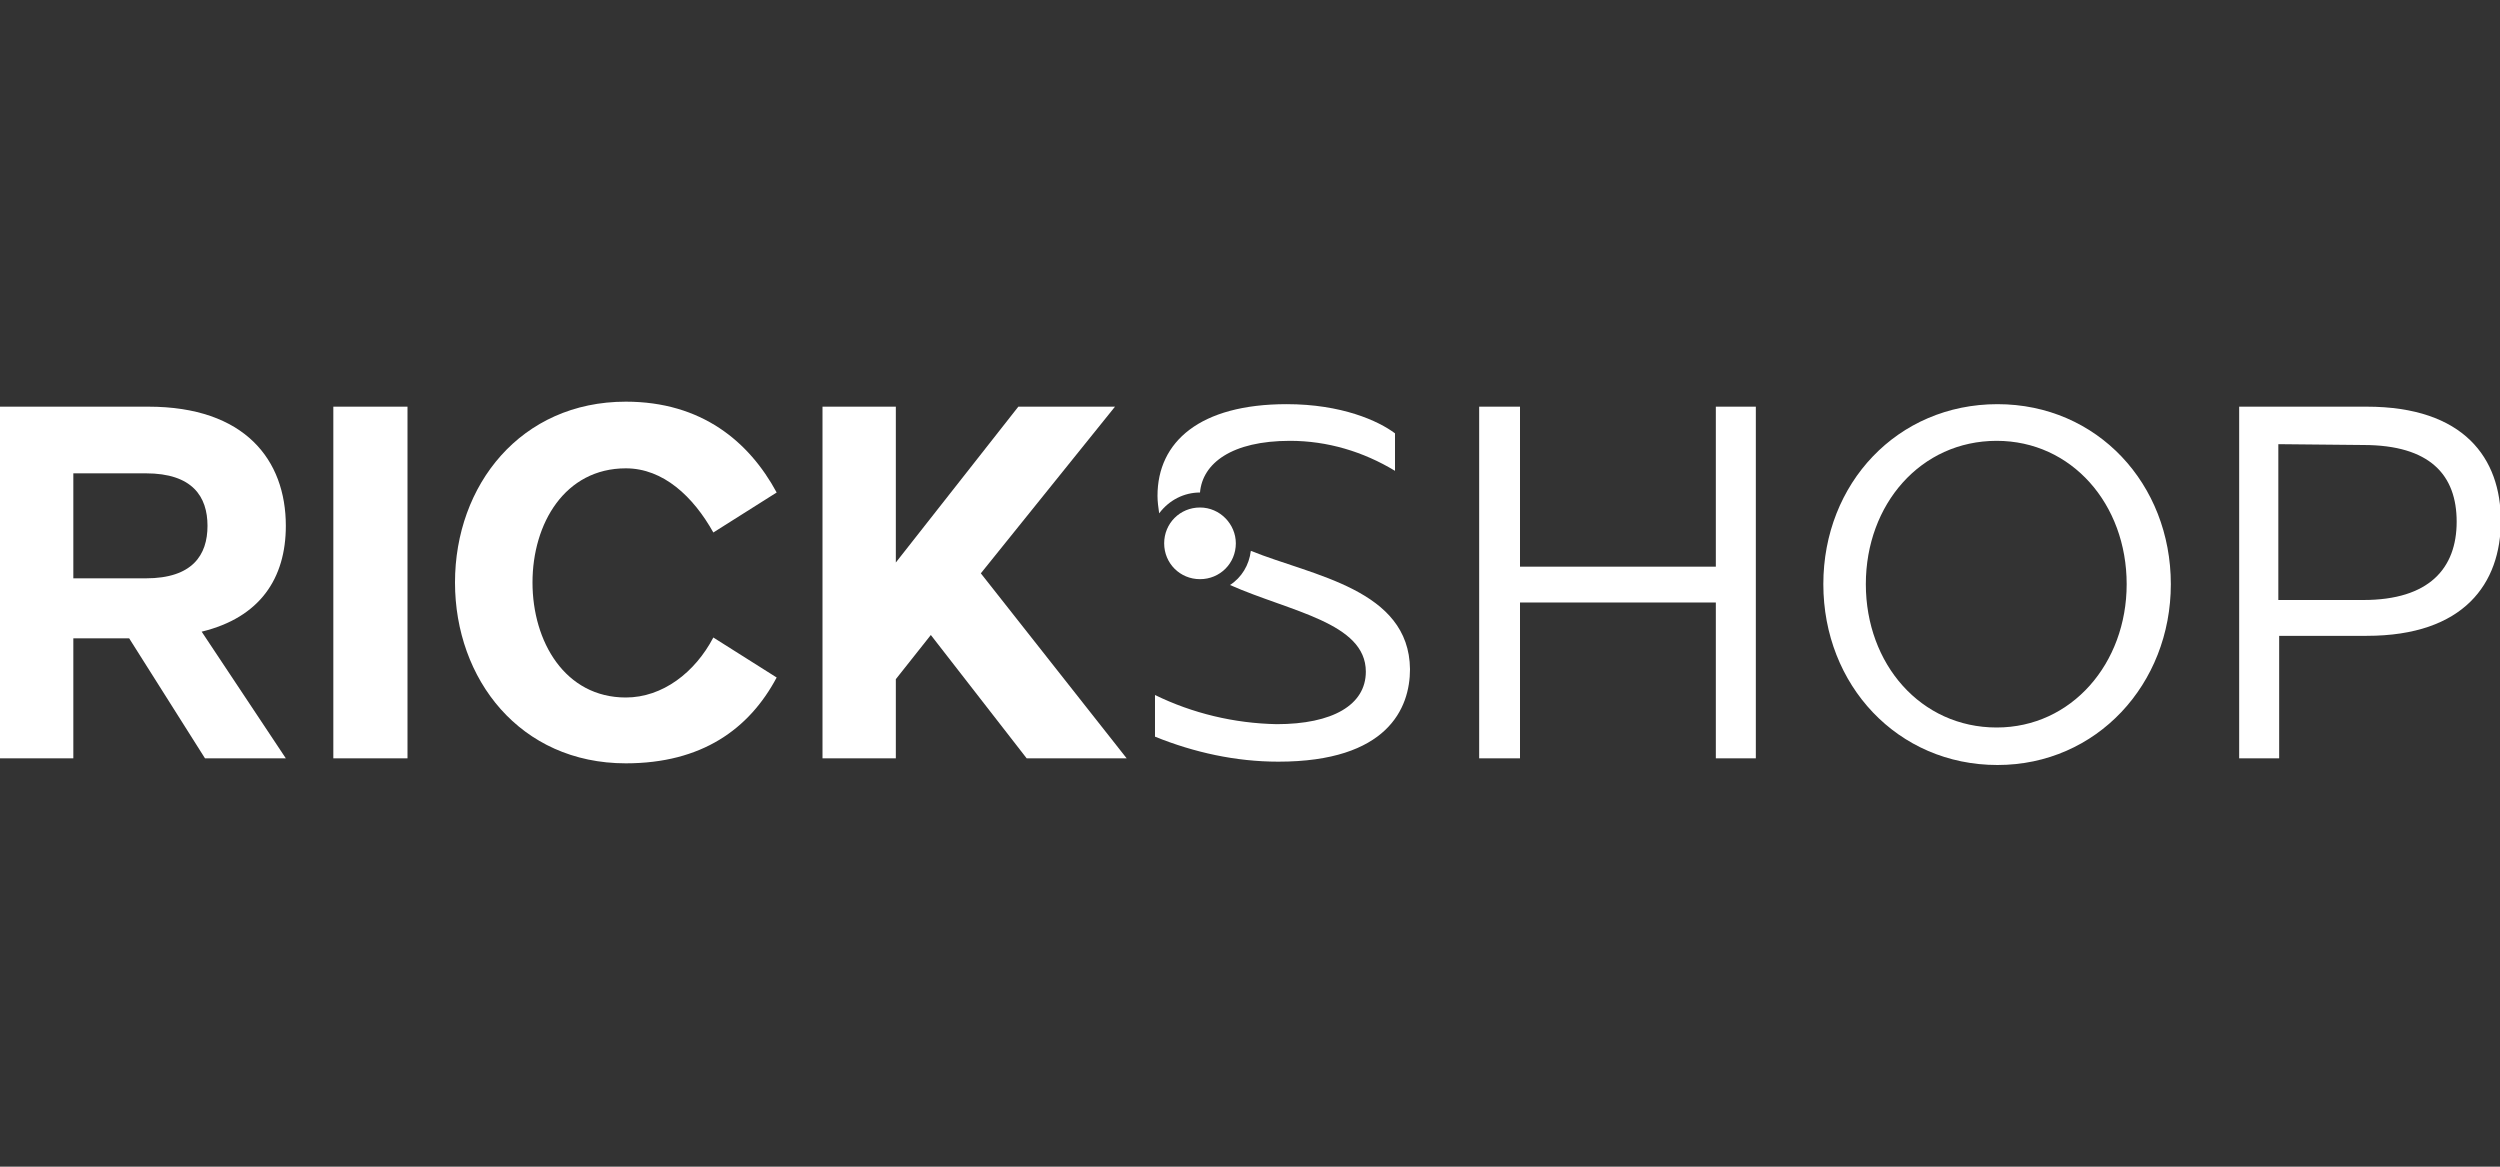 <?xml version="1.0" encoding="utf-8"?>
<!-- Generator: Adobe Illustrator 22.0.0, SVG Export Plug-In . SVG Version: 6.00 Build 0)  -->
<svg version="1.1" id="Capa_1" xmlns="http://www.w3.org/2000/svg" xmlns:xlink="http://www.w3.org/1999/xlink" x="0px" y="0px"
	 viewBox="0 0 300 140" style="enable-background:new 0 0 300 140;" xml:space="preserve">
<rect x="0" y="0" width="300" height="140" fill="#333333" stroke="none"/>
<style type="text/css">
	.st0{fill:#FFFFFF;}
</style>
<title>logo_rickshop</title>
<path class="st0" d="M0,48.8h17.8c11.6,0,16.5,6.4,16.5,14.3c0,6.3-3.1,11-10.1,12.7L34.3,91h-9.7l-9.1-14.4H8.8V91H0V48.8z
	 M8.8,69.4h8.7c5.6,0,7.4-2.8,7.4-6.3s-1.8-6.3-7.4-6.3H8.8V69.4z"/>
<rect x="40" y="48.8" class="st0" width="8.9" height="42.2"/>
<path class="st0" d="M54.6,69.9c0-11.7,7.9-21.7,20.5-21.7c9.1,0,14.8,4.8,18.1,10.9l-7.6,4.8c-2.4-4.3-6-7.7-10.5-7.7
	c-7.3,0-11.2,6.6-11.2,13.7s3.9,13.8,11.2,13.8c4.4,0,8.3-3,10.5-7.2l7.6,4.8c-3.3,6.2-9,10.3-18.1,10.3
	C62.4,91.6,54.6,81.5,54.6,69.9"/>
<polygon class="st0" points="107.5,48.8 107.5,67.5 122.2,48.8 133.8,48.8 117.7,68.8 135.2,91 123.2,91 111.7,76.2 107.5,81.5 
	107.5,91 98.7,91 98.7,48.8 "/>
<path class="st0" d="M148.3,65.2c0,2.4-1.9,4.3-4.3,4.3s-4.3-1.9-4.3-4.3s1.9-4.3,4.3-4.3c0,0,0,0,0,0
	C146.4,60.9,148.3,62.9,148.3,65.2"/>
<polygon class="st0" points="182.4,48.8 182.4,68 205.9,68 205.9,48.8 210.7,48.8 210.7,91 205.9,91 205.9,72.3 182.4,72.3 
	182.4,91 177.5,91 177.5,48.8 "/>
<path class="st0" d="M218.8,70.1c0-12.1,8.9-21.6,20.9-21.6s20.8,9.6,20.8,21.6s-8.9,21.7-20.8,21.7
	C227.7,91.8,218.8,82.2,218.8,70.1 M255.2,70.1c0-9.6-6.6-17.2-15.6-17.2c-9.1,0-15.7,7.6-15.7,17.2s6.6,17.2,15.7,17.2
	C248.6,87.3,255.2,79.6,255.2,70.1"/>
<path class="st0" d="M268.6,48.8h15.4c11.7,0,16.1,6.2,16.1,13.7s-4.4,13.8-16.1,13.8h-10.5V91h-4.8V48.8z M273.4,53.3V72h10.2
	c7.9,0,11.2-3.8,11.2-9.4s-3.2-9.2-11.2-9.2L273.4,53.3z"/>
<path class="st0" d="M144,59.1L144,59.1c0.3-3.5,3.8-6.2,10.8-6.2c4.5,0,8.8,1.3,12.6,3.6V52c-2-1.5-6.4-3.5-13-3.5
	c-10.4,0-15.5,4.5-15.5,11c0,0.7,0.1,1.4,0.2,2.1C140.3,60,142.1,59.1,144,59.1"/>
<path class="st0" d="M150.1,66.1c-0.2,1.7-1.1,3.2-2.5,4.1c7.2,3.2,16.3,4.5,16.3,10.4c0,4-4,6.3-10.7,6.3
	c-5.1-0.1-10.1-1.3-14.6-3.5v5c4.7,1.9,9.7,3,14.8,3c13.1,0,15.8-6.4,15.8-11.1C169.1,70.7,157.5,69.1,150.1,66.1"/>
</svg>
